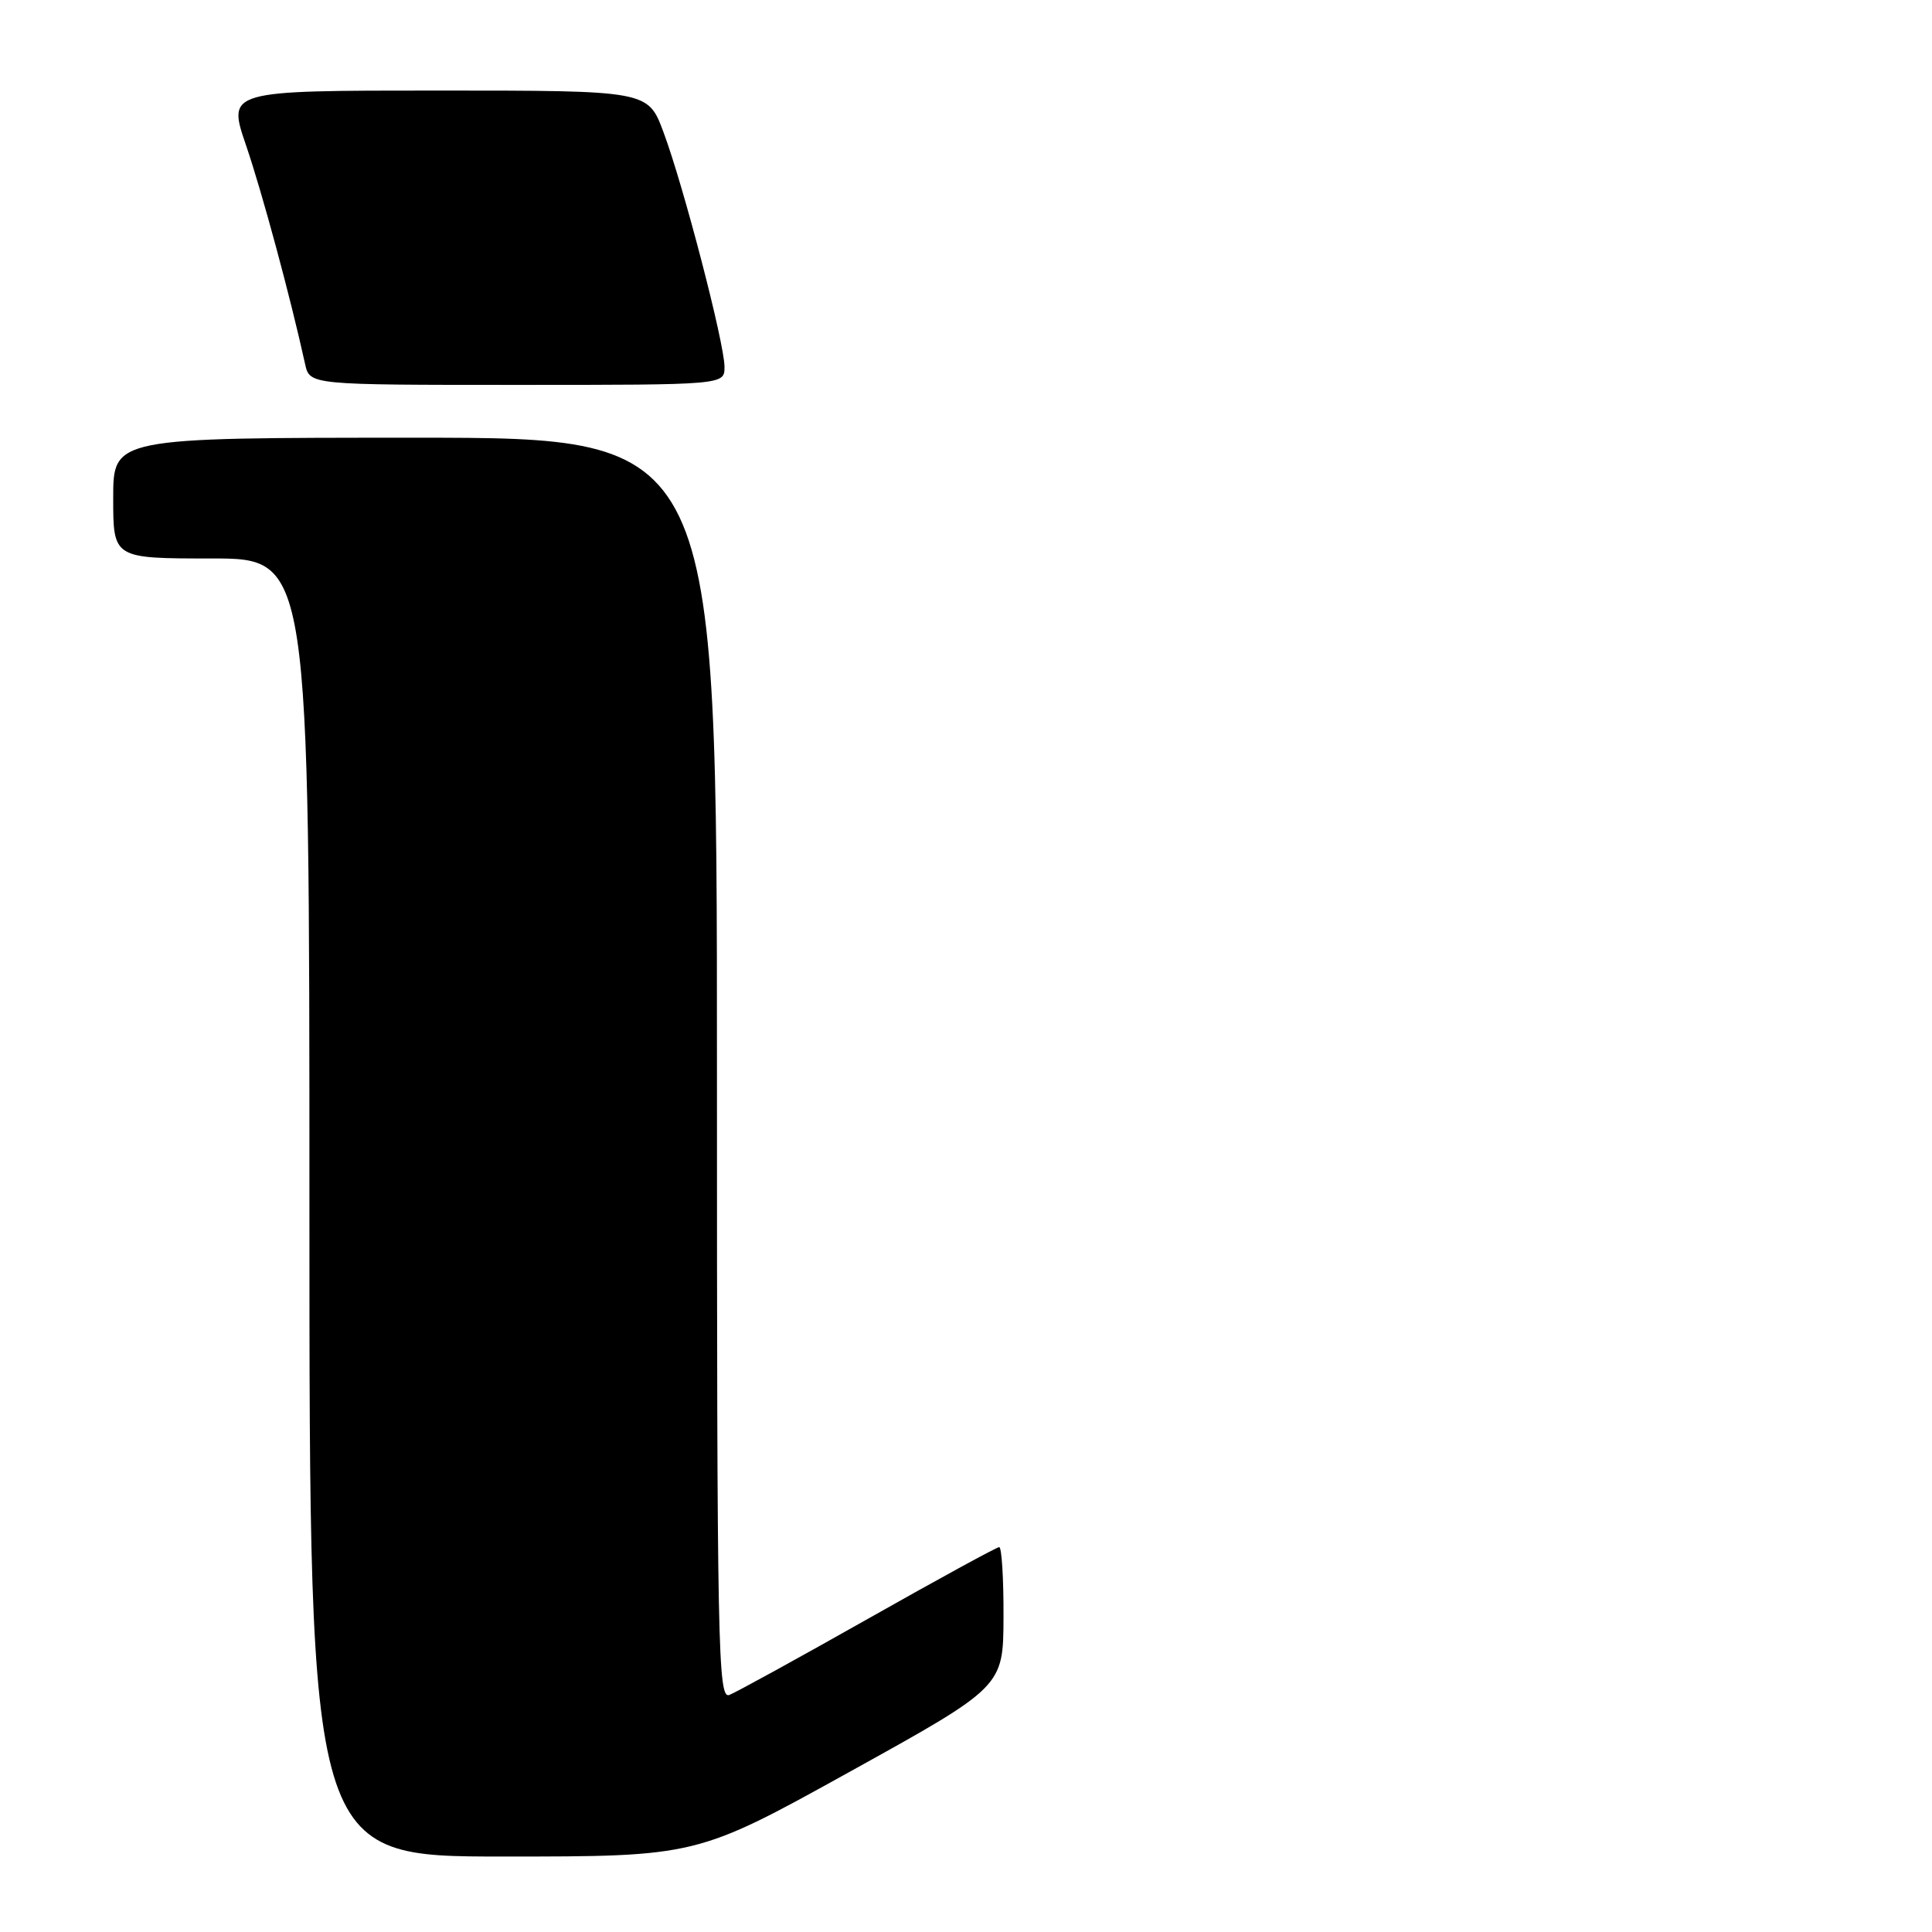 <?xml version="1.0" encoding="UTF-8" standalone="no"?>
<!DOCTYPE svg PUBLIC "-//W3C//DTD SVG 1.1//EN" "http://www.w3.org/Graphics/SVG/1.1/DTD/svg11.dtd" >
<svg xmlns="http://www.w3.org/2000/svg" xmlns:xlink="http://www.w3.org/1999/xlink" version="1.1" viewBox="0 0 256 256">
 <g >
 <path fill="currentColor"
d=" M 112.63 234.75 C 132.94 223.50 132.94 223.50 132.97 214.25 C 132.99 209.16 132.73 205.00 132.40 205.00 C 132.07 205.00 124.26 209.27 115.04 214.48 C 105.82 219.69 97.54 224.24 96.64 224.59 C 95.13 225.16 95.00 218.65 95.00 141.61 C 95.00 58.00 95.00 58.00 55.00 58.00 C 15.00 58.00 15.00 58.00 15.00 66.00 C 15.00 74.00 15.00 74.00 28.00 74.00 C 41.00 74.00 41.00 74.00 41.00 160.00 C 41.00 246.00 41.00 246.00 66.66 246.00 C 92.32 246.00 92.32 246.00 112.63 234.75 Z  M 96.00 48.61 C 96.00 45.50 90.56 24.58 87.91 17.50 C 85.86 12.00 85.86 12.00 57.99 12.00 C 30.12 12.00 30.12 12.00 32.60 19.25 C 34.74 25.52 38.48 39.37 40.43 48.25 C 41.04 51.00 41.04 51.00 68.52 51.00 C 96.00 51.00 96.00 51.00 96.00 48.61 Z "/>
</g>
</svg>